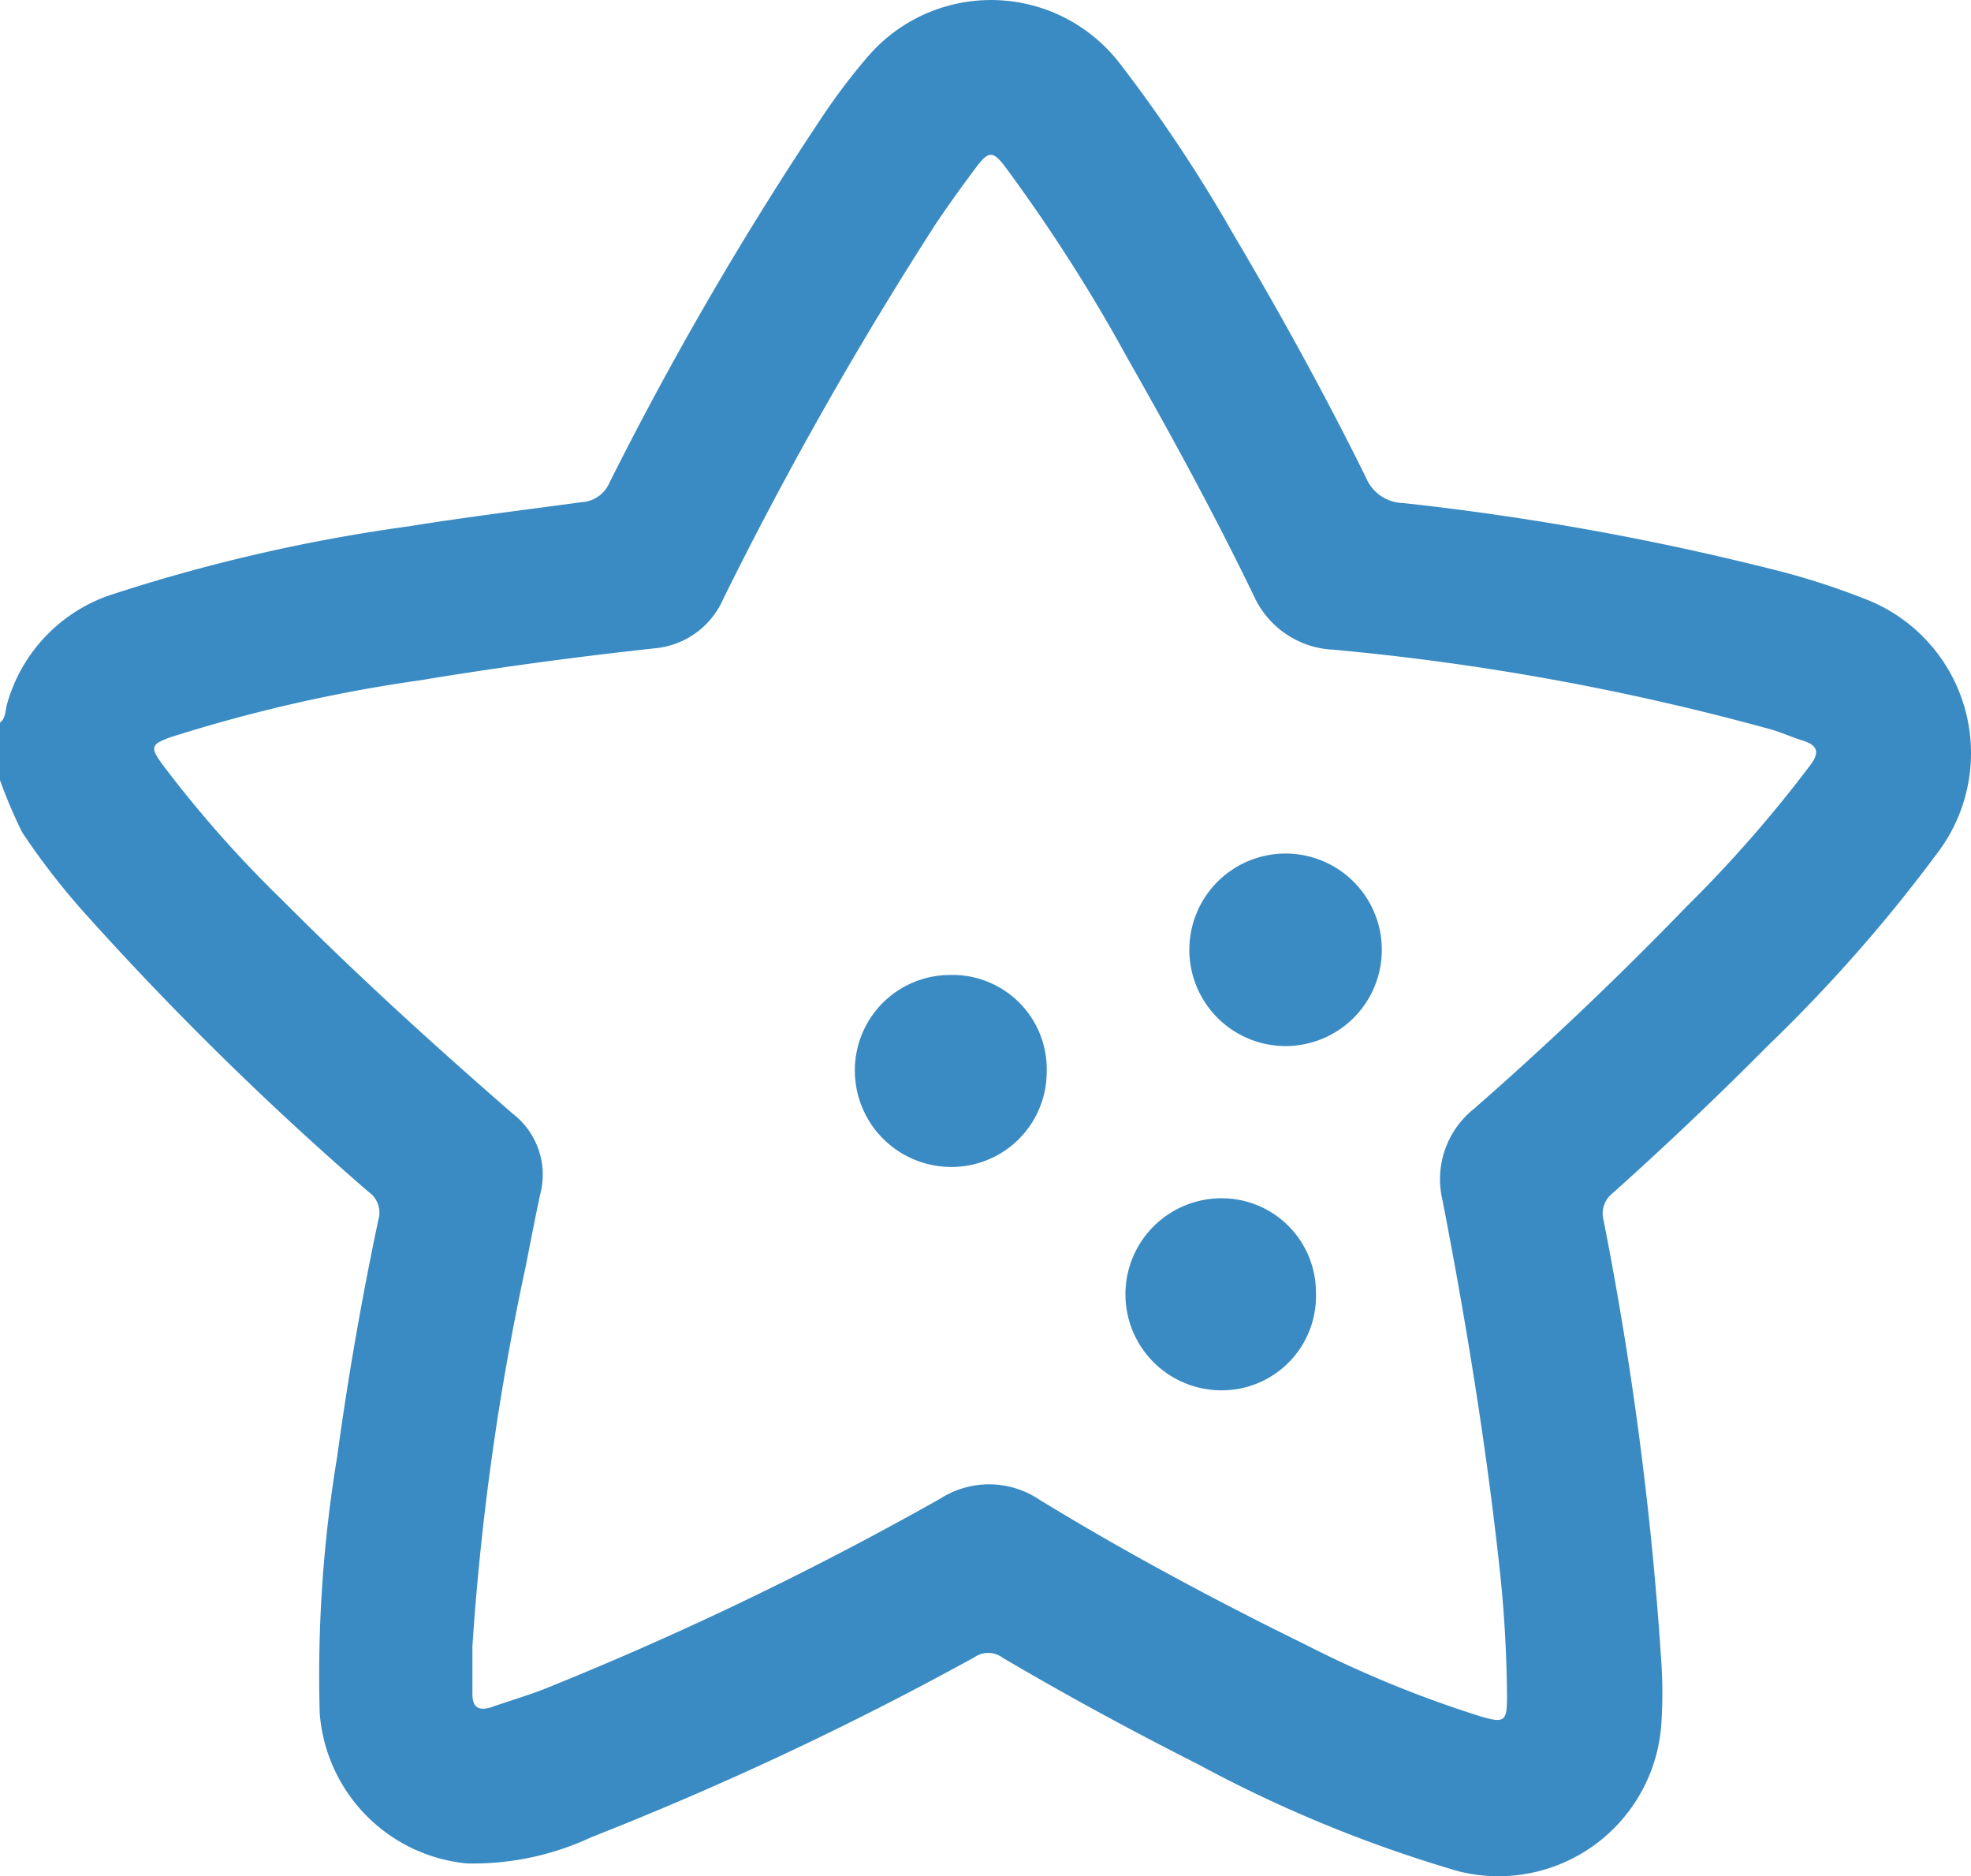 <svg xmlns="http://www.w3.org/2000/svg" width="25.233" height="24.014" viewBox="0 0 25.233 24.014">
  <g id="rate_icon" transform="translate(0 -0.995)">
    <path id="Path_2418" data-name="Path 2418" d="M23.855,8.653a9.362,9.362,0,0,0-1.027-.336,34.656,34.656,0,0,0-4.861-.883.528.528,0,0,1-.481-.329C16.959,6.038,16.386,5,15.78,3.977A19.057,19.057,0,0,0,14.338,1.81a2.08,2.08,0,0,0-3.227-.092,7.9,7.9,0,0,0-.566.744A43.7,43.7,0,0,0,7.8,7.178a.41.41,0,0,1-.349.244c-.738.1-1.482.191-2.22.31A21.783,21.783,0,0,0,1.4,8.615,2.061,2.061,0,0,0,.092,10c-.026.079-.013.184-.092.244v.738a6.491,6.491,0,0,0,.283.665,9.193,9.193,0,0,0,.8,1.034,40.445,40.445,0,0,0,3.636,3.57.322.322,0,0,1,.125.356c-.211,1-.389,2.015-.527,3.03a17.133,17.133,0,0,0-.224,3.286,2.091,2.091,0,0,0,1.884,1.923,3.575,3.575,0,0,0,1.594-.336,42.121,42.121,0,0,0,4.907-2.305.307.307,0,0,1,.356.007c.817.481,1.653.935,2.5,1.363a17.062,17.062,0,0,0,3.333,1.37,2.09,2.09,0,0,0,2.6-1.864,5.926,5.926,0,0,0,0-.836,43.784,43.784,0,0,0-.738-5.631.328.328,0,0,1,.112-.343q1.027-.919,2-1.9a19.78,19.78,0,0,0,2.193-2.5,2.114,2.114,0,0,0-.979-3.218Zm-.678,2.134A16.6,16.6,0,0,1,21.59,12.6q-1.3,1.344-2.714,2.582a1.152,1.152,0,0,0-.408,1.179c.3,1.548.553,3.1.725,4.663a16.213,16.213,0,0,1,.1,1.693c0,.309-.033.336-.329.25a14.483,14.483,0,0,1-2.266-.929c-1.153-.566-2.285-1.172-3.385-1.844a1.157,1.157,0,0,0-1.271-.02,42.913,42.913,0,0,1-5.085,2.444c-.224.086-.448.151-.672.23-.151.046-.237.007-.237-.171v-.612A33.545,33.545,0,0,1,6.731,17.2c.059-.3.119-.612.184-.915a.986.986,0,0,0-.349-1.034c-1.008-.876-2-1.778-2.944-2.727a15.027,15.027,0,0,1-1.548-1.752c-.151-.211-.145-.25.112-.342A19.684,19.684,0,0,1,5.394,9.7c.995-.165,2-.3,3-.408a1.062,1.062,0,0,0,.869-.639A48.741,48.741,0,0,1,11.99,3.845c.165-.244.336-.481.514-.718.151-.2.211-.2.362,0A21.394,21.394,0,0,1,14.44,5.59c.566.995,1.113,2,1.614,3.036a1.173,1.173,0,0,0,1.021.685A32.084,32.084,0,0,1,22.7,10.339c.125.04.244.092.369.132C23.269,10.53,23.3,10.622,23.177,10.787Z" fill="#3a8bc3"/>
    <path id="Path_2419" data-name="Path 2419" d="M13.4,14.719a1.218,1.218,0,0,1-1.251,1.212,1.234,1.234,0,0,1-1.205-1.238,1.22,1.22,0,0,1,1.218-1.219A1.206,1.206,0,0,1,13.4,14.719Z" fill="#3a8bc3"/>
    <path id="Path_2420" data-name="Path 2420" d="M16.847,17.545a1.206,1.206,0,0,1-1.238,1.245,1.229,1.229,0,0,1-.013-2.457,1.206,1.206,0,0,1,1.251,1.212Z" fill="#3a8bc3"/>
    <path id="Path_2421" data-name="Path 2421" d="M17.69,13.132a1.232,1.232,0,1,1-1.219-1.212A1.232,1.232,0,0,1,17.69,13.132Z" fill="#3a8bc3"/>
  </g>
</svg>
